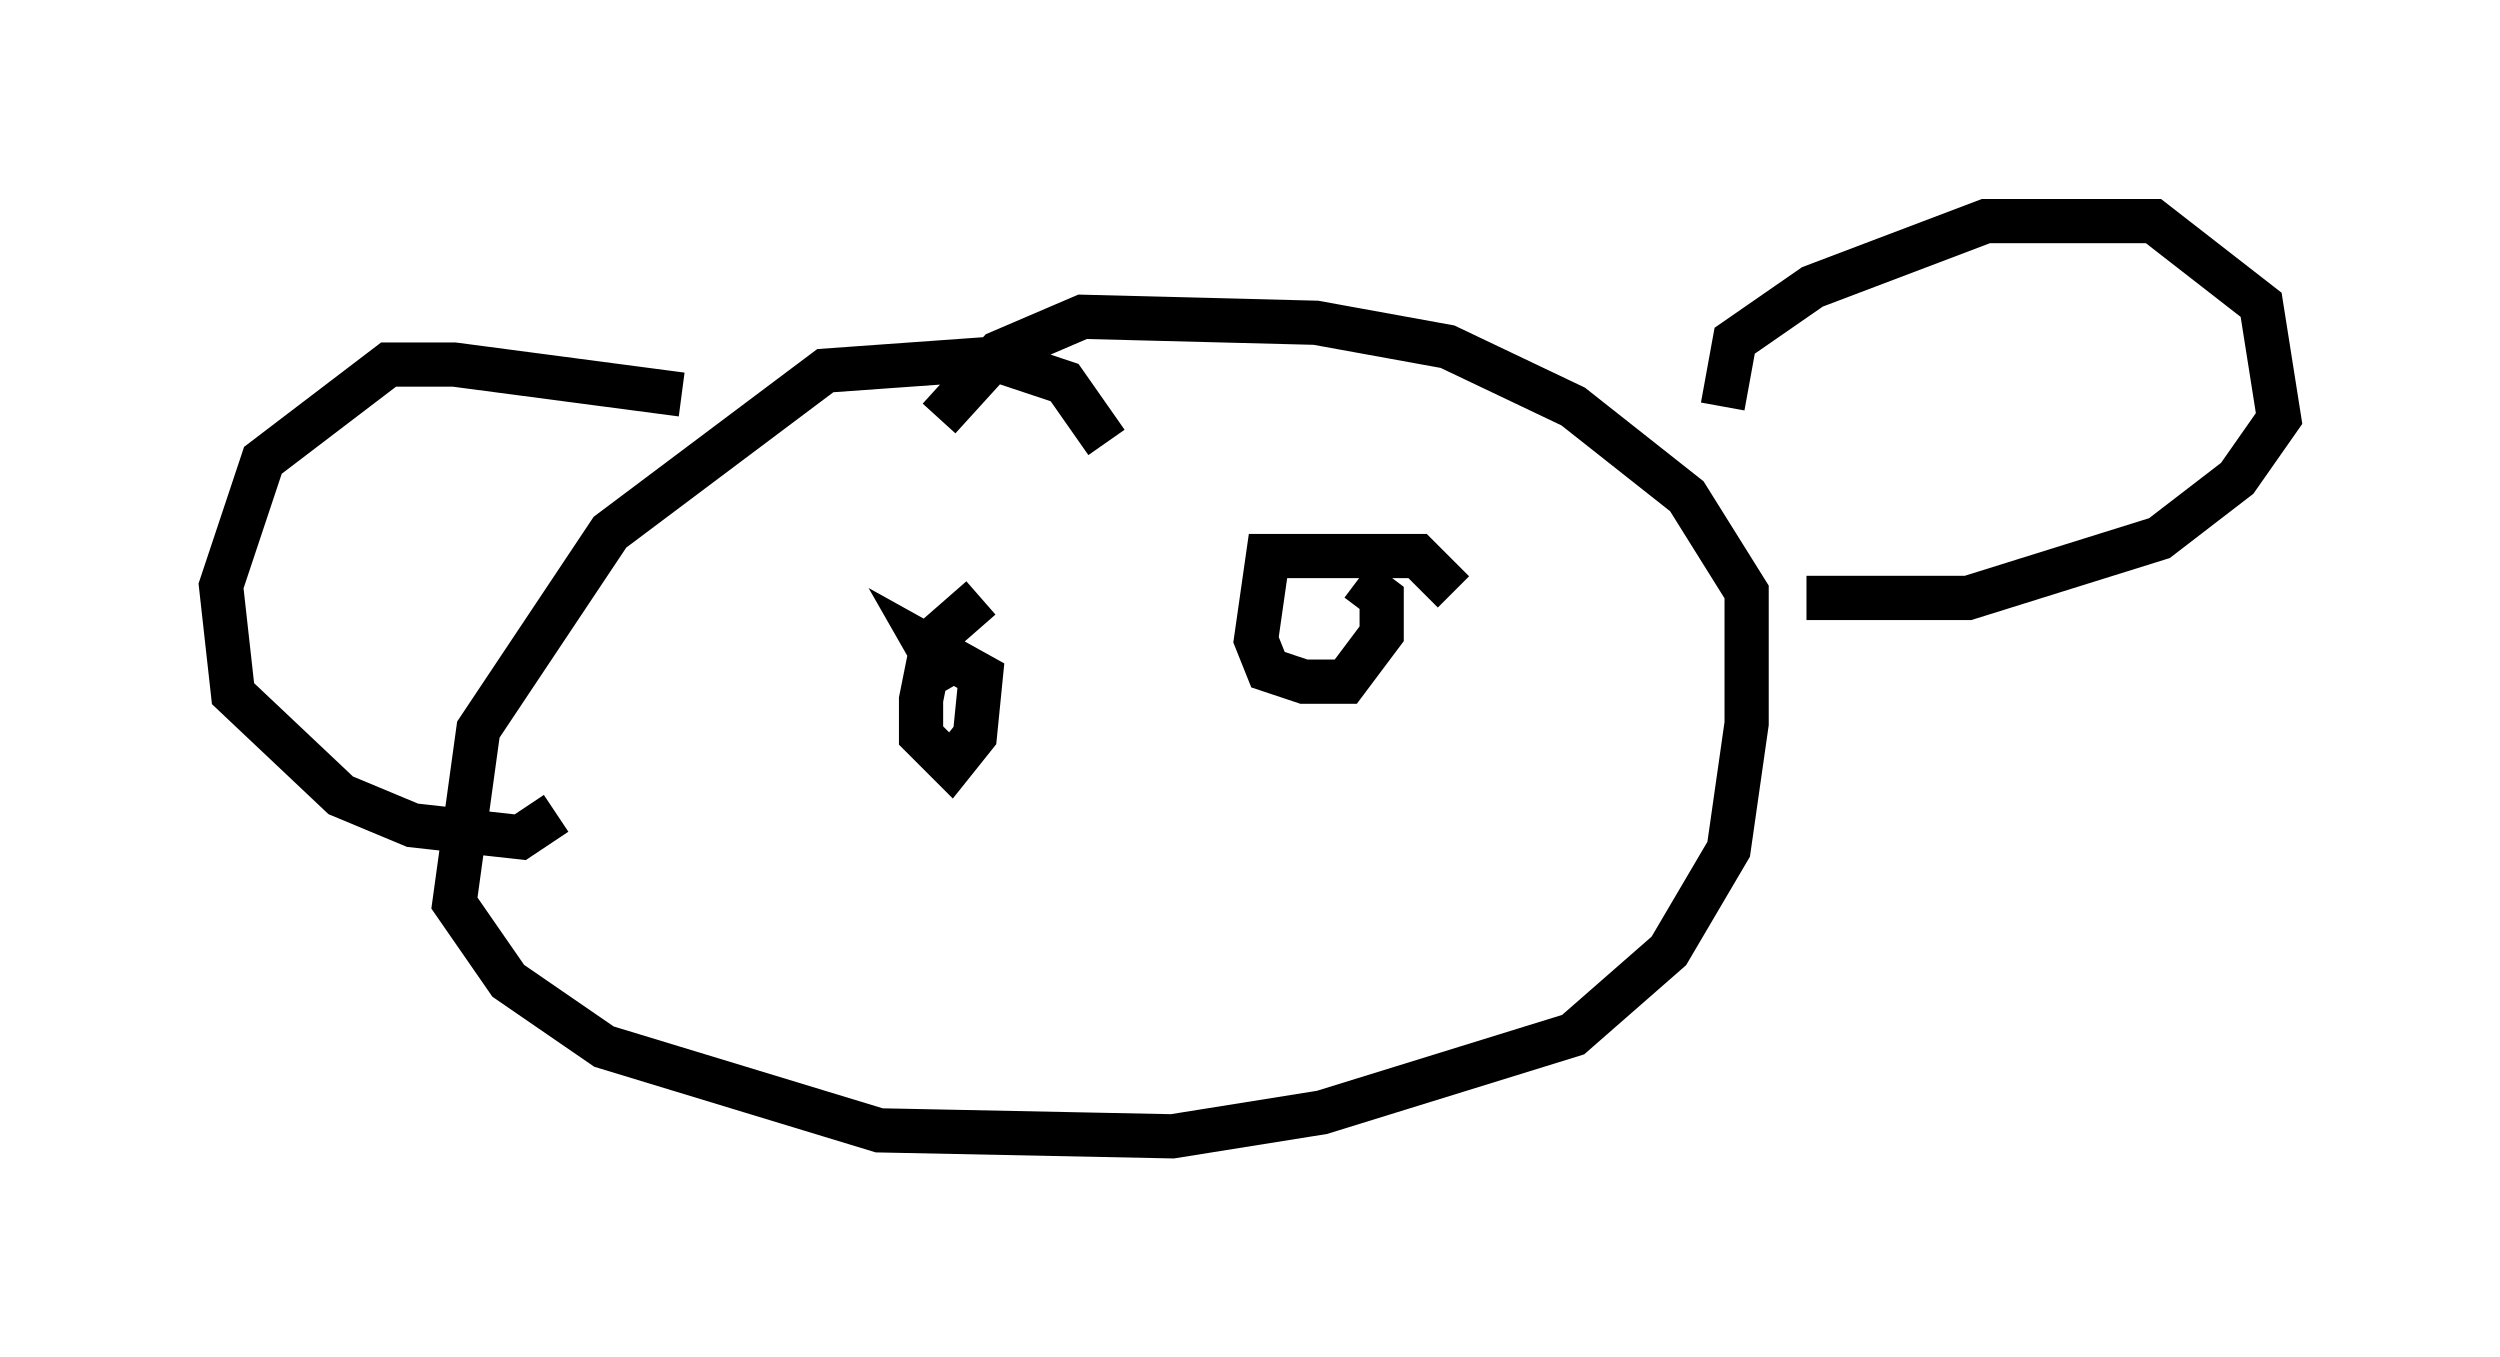 <?xml version="1.0" encoding="utf-8" ?>
<svg baseProfile="full" height="30.703" version="1.1" width="56.549" xmlns="http://www.w3.org/2000/svg" xmlns:ev="http://www.w3.org/2001/xml-events" xmlns:xlink="http://www.w3.org/1999/xlink"><defs /><rect fill="white" height="30.703" width="56.549" x="0" y="0" /><path d="M19.073, 11.36 m-3.654, -2.436 l-5.142, -0.677 -1.488, 0.0 l-2.842, 2.165 -0.947, 2.842 l0.271, 2.436 2.436, 2.3 l1.624, 0.677 2.436, 0.271 l0.812, -0.541 m12.449, -8.39 l-0.947, -1.353 -1.624, -0.541 l-3.789, 0.271 -4.871, 3.654 l-2.977, 4.465 -0.541, 3.924 l1.218, 1.759 2.165, 1.488 l6.225, 1.894 6.631, 0.135 l3.383, -0.541 5.683, -1.759 l2.165, -1.894 1.353, -2.3 l0.406, -2.842 0.0, -2.977 l-1.353, -2.165 -2.571, -2.03 l-2.842, -1.353 -2.977, -0.541 l-5.277, -0.135 -1.894, 0.812 l-1.353, 1.488 m17.726, -0.271 l0.271, -1.488 1.759, -1.218 l3.924, -1.488 3.789, 0.0 l2.436, 1.894 0.406, 2.571 l-0.947, 1.353 -1.759, 1.353 l-4.33, 1.353 -3.654, 0.0 m-18.674, 0.0 l-1.083, 0.947 -0.271, 1.353 l0.0, 0.812 0.677, 0.677 l0.541, -0.677 0.135, -1.353 l-1.218, -0.677 0.541, 0.947 m11.367, -2.165 l-0.812, -0.812 -3.383, 0.0 l-0.271, 1.894 0.271, 0.677 l0.812, 0.271 0.947, 0.0 l0.812, -1.083 0.0, -0.812 l-0.541, -0.406 " fill="none" stroke="black" stroke-width="1" /></svg>
